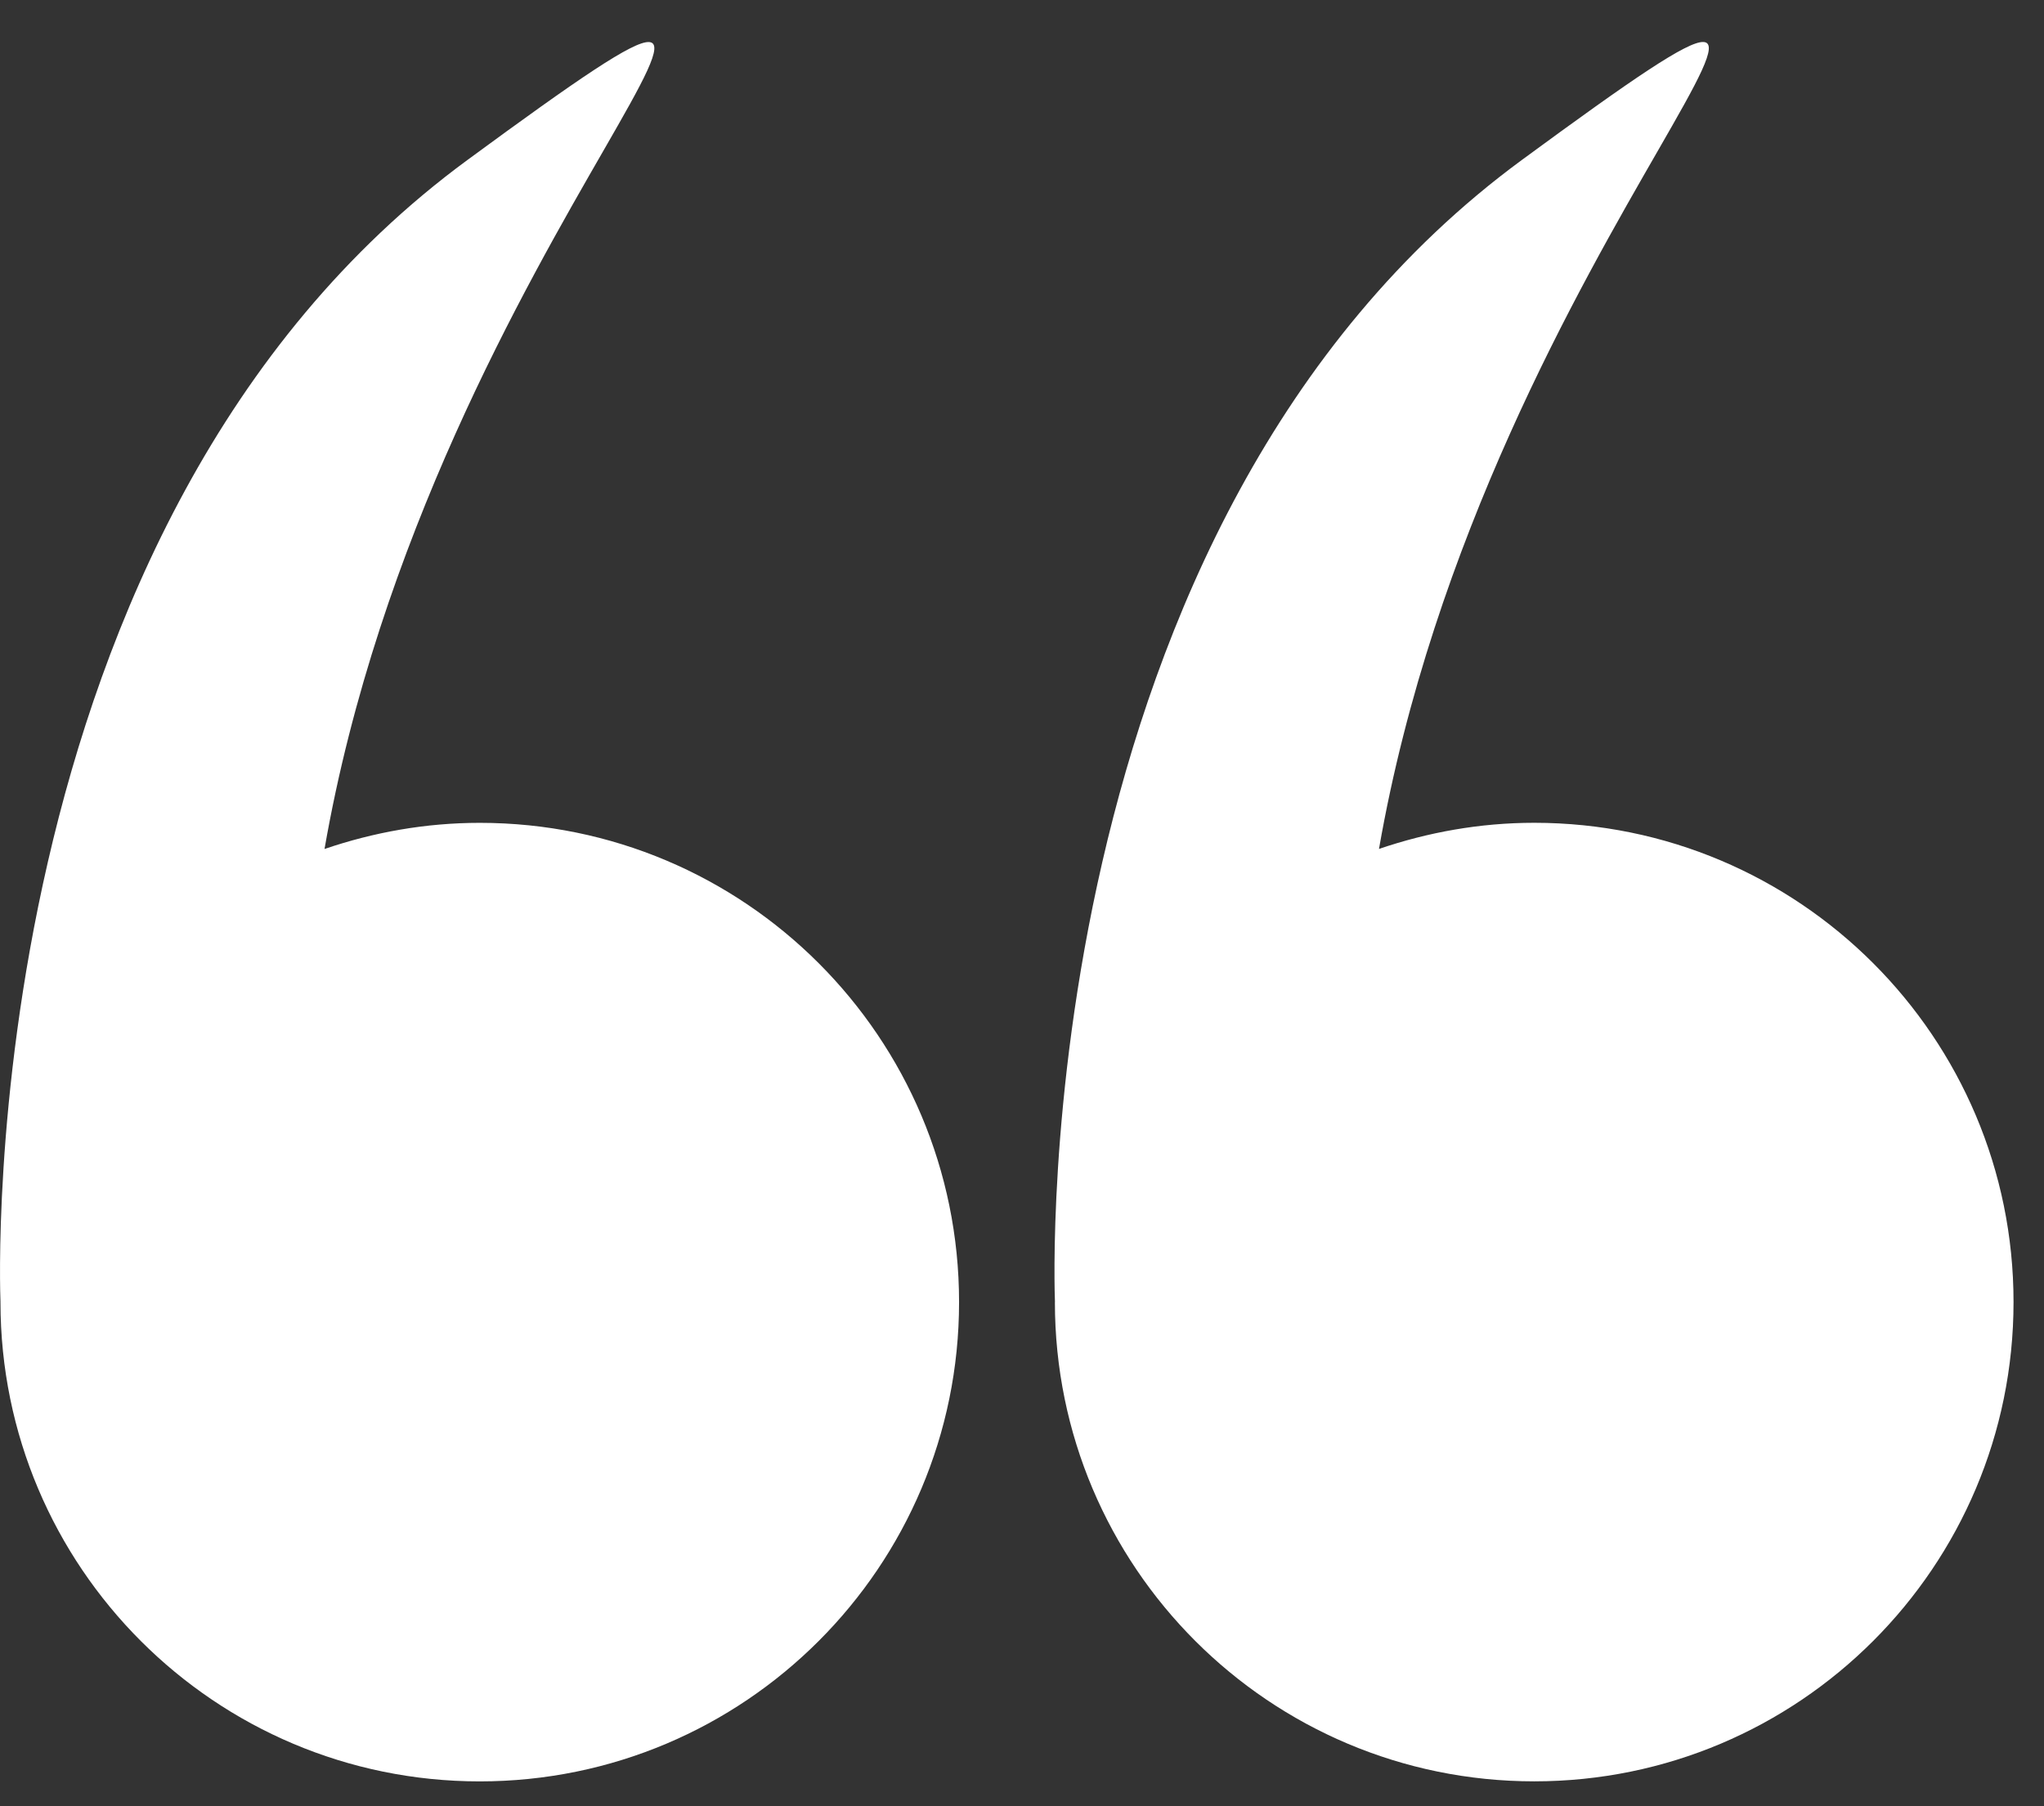 <svg width="43" height="38" fill="none" xmlns="http://www.w3.org/2000/svg"><rect width="100%" height="100%" fill="#333333" stroke="none"/><path d="M.01 27.394c0 5.569 4.514 10.083 10.082 10.083 5.57 0 10.084-4.514 10.084-10.083 0-5.57-4.514-10.083-10.083-10.083-1.145 0-2.24.2-3.266.55C9.096 4.849 19.244-3.544 9.837 3.363-.595 11.022-.002 27.086.01 27.38v.014zm22.182-.001c0 5.569 4.515 10.083 10.084 10.083s10.083-4.514 10.083-10.083c0-5.57-4.515-10.083-10.083-10.083-1.145 0-2.24.2-3.266.55C31.28 4.848 41.428-3.545 32.02 3.362c-10.432 7.66-9.839 23.724-9.827 24.018v.014z" fill="#fff"/></svg>